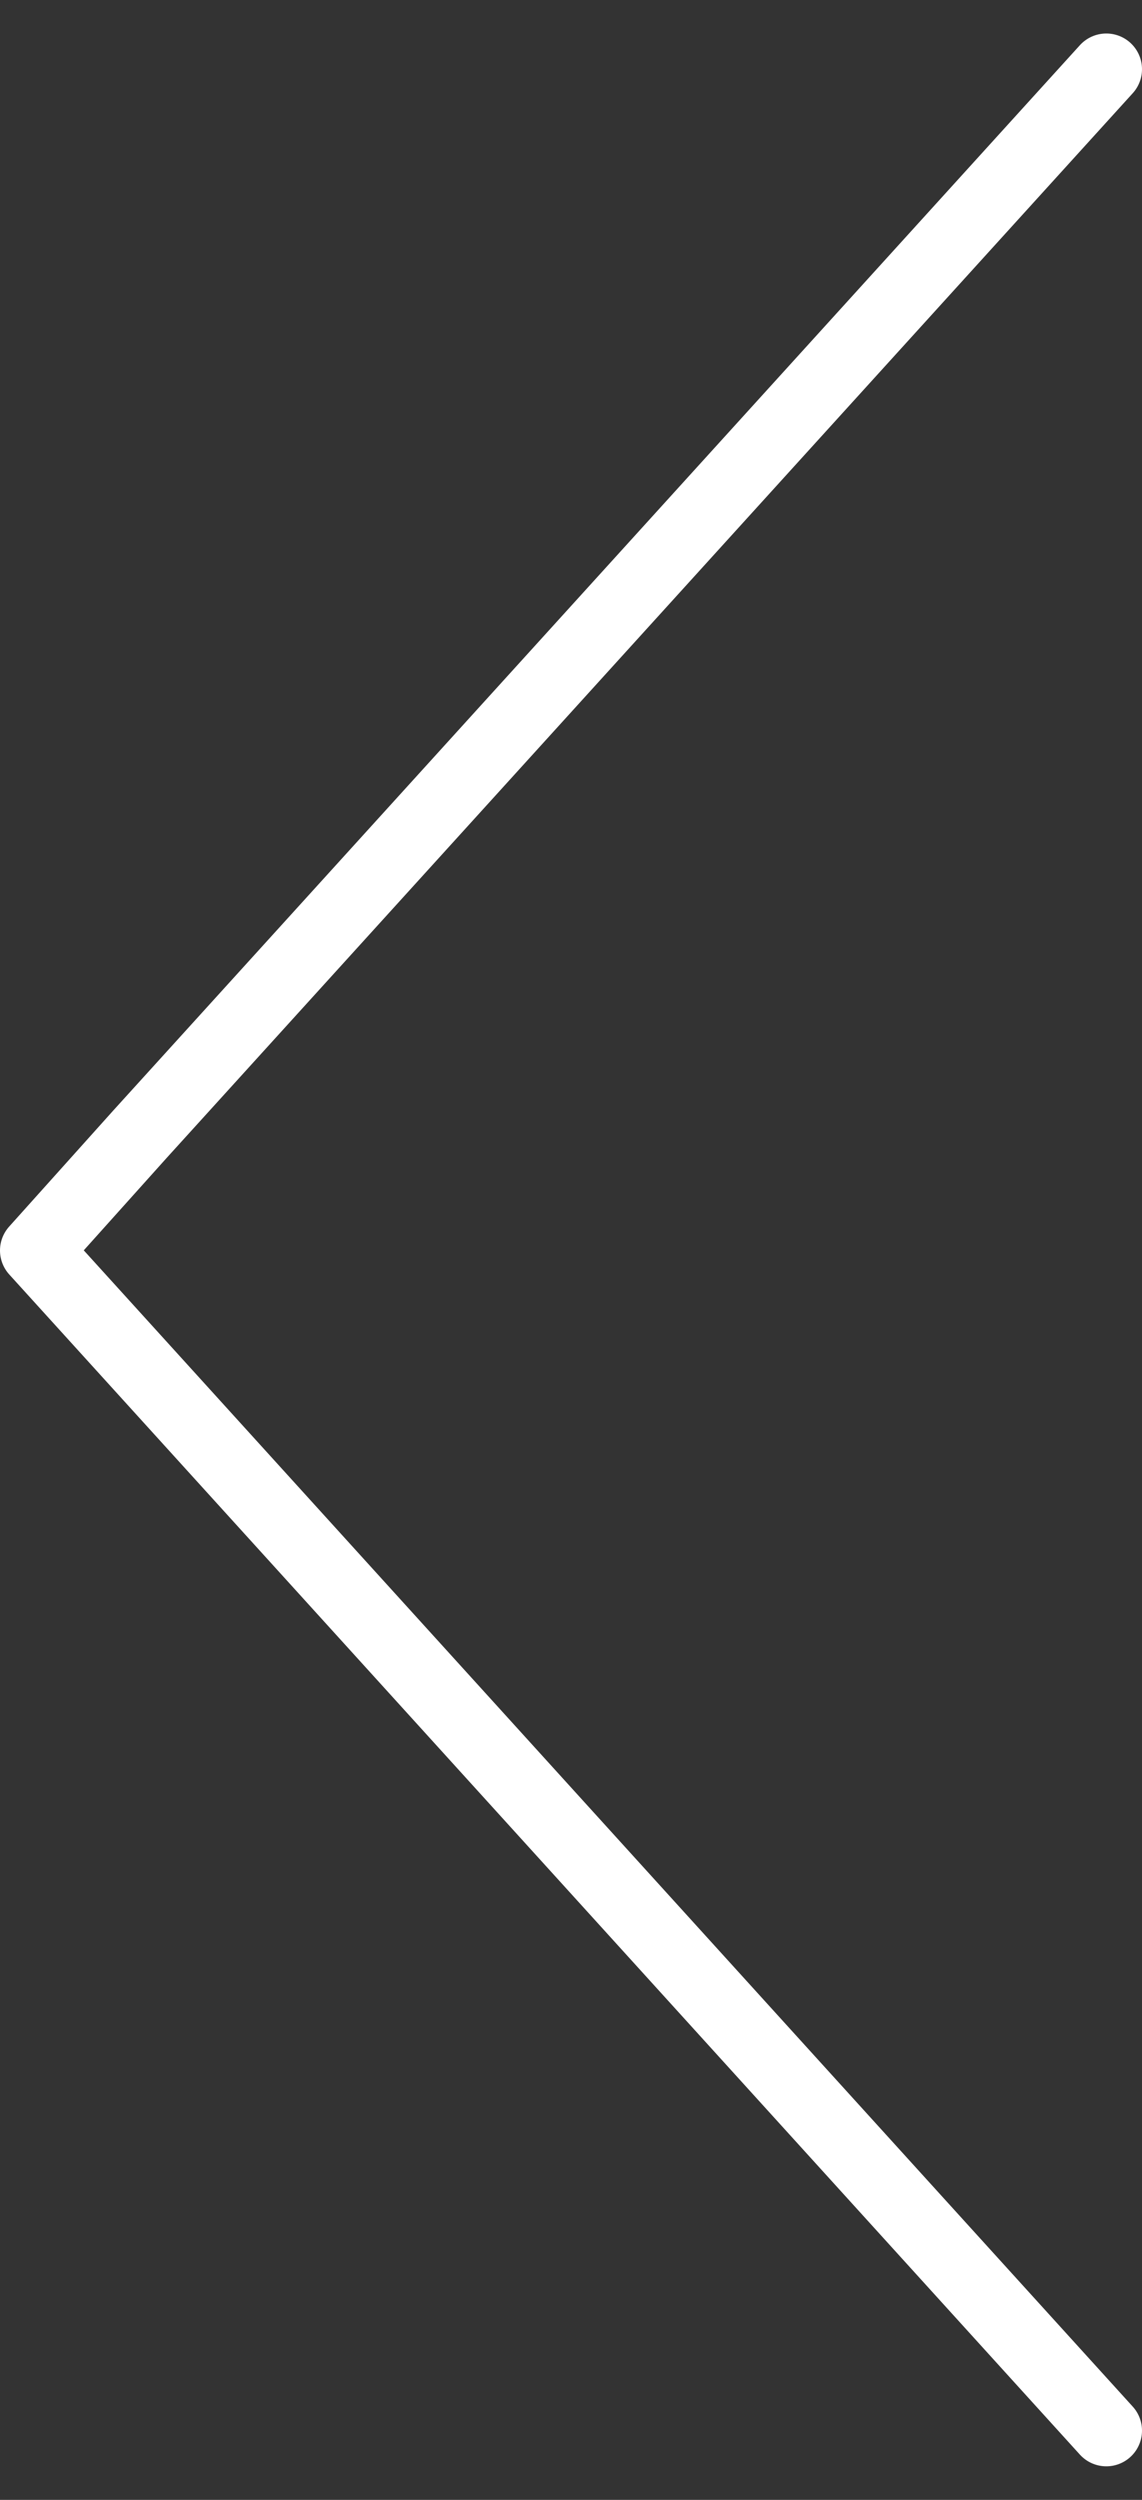 <svg width="32" height="70" viewBox="0 0 32 70" fill="none" xmlns="http://www.w3.org/2000/svg">
<rect x="0" y="0" width="32" height="70" fill="#333333" stroke="none"/>
<g id="Group">
<path id="Vector" d="M31 68.06L3.928 38.24L1 35.015L3.928 31.753L31 1.938" stroke="white" stroke-width="2" stroke-miterlimit="10" stroke-linecap="round" stroke-linejoin="round"/>
</g>
</svg>
